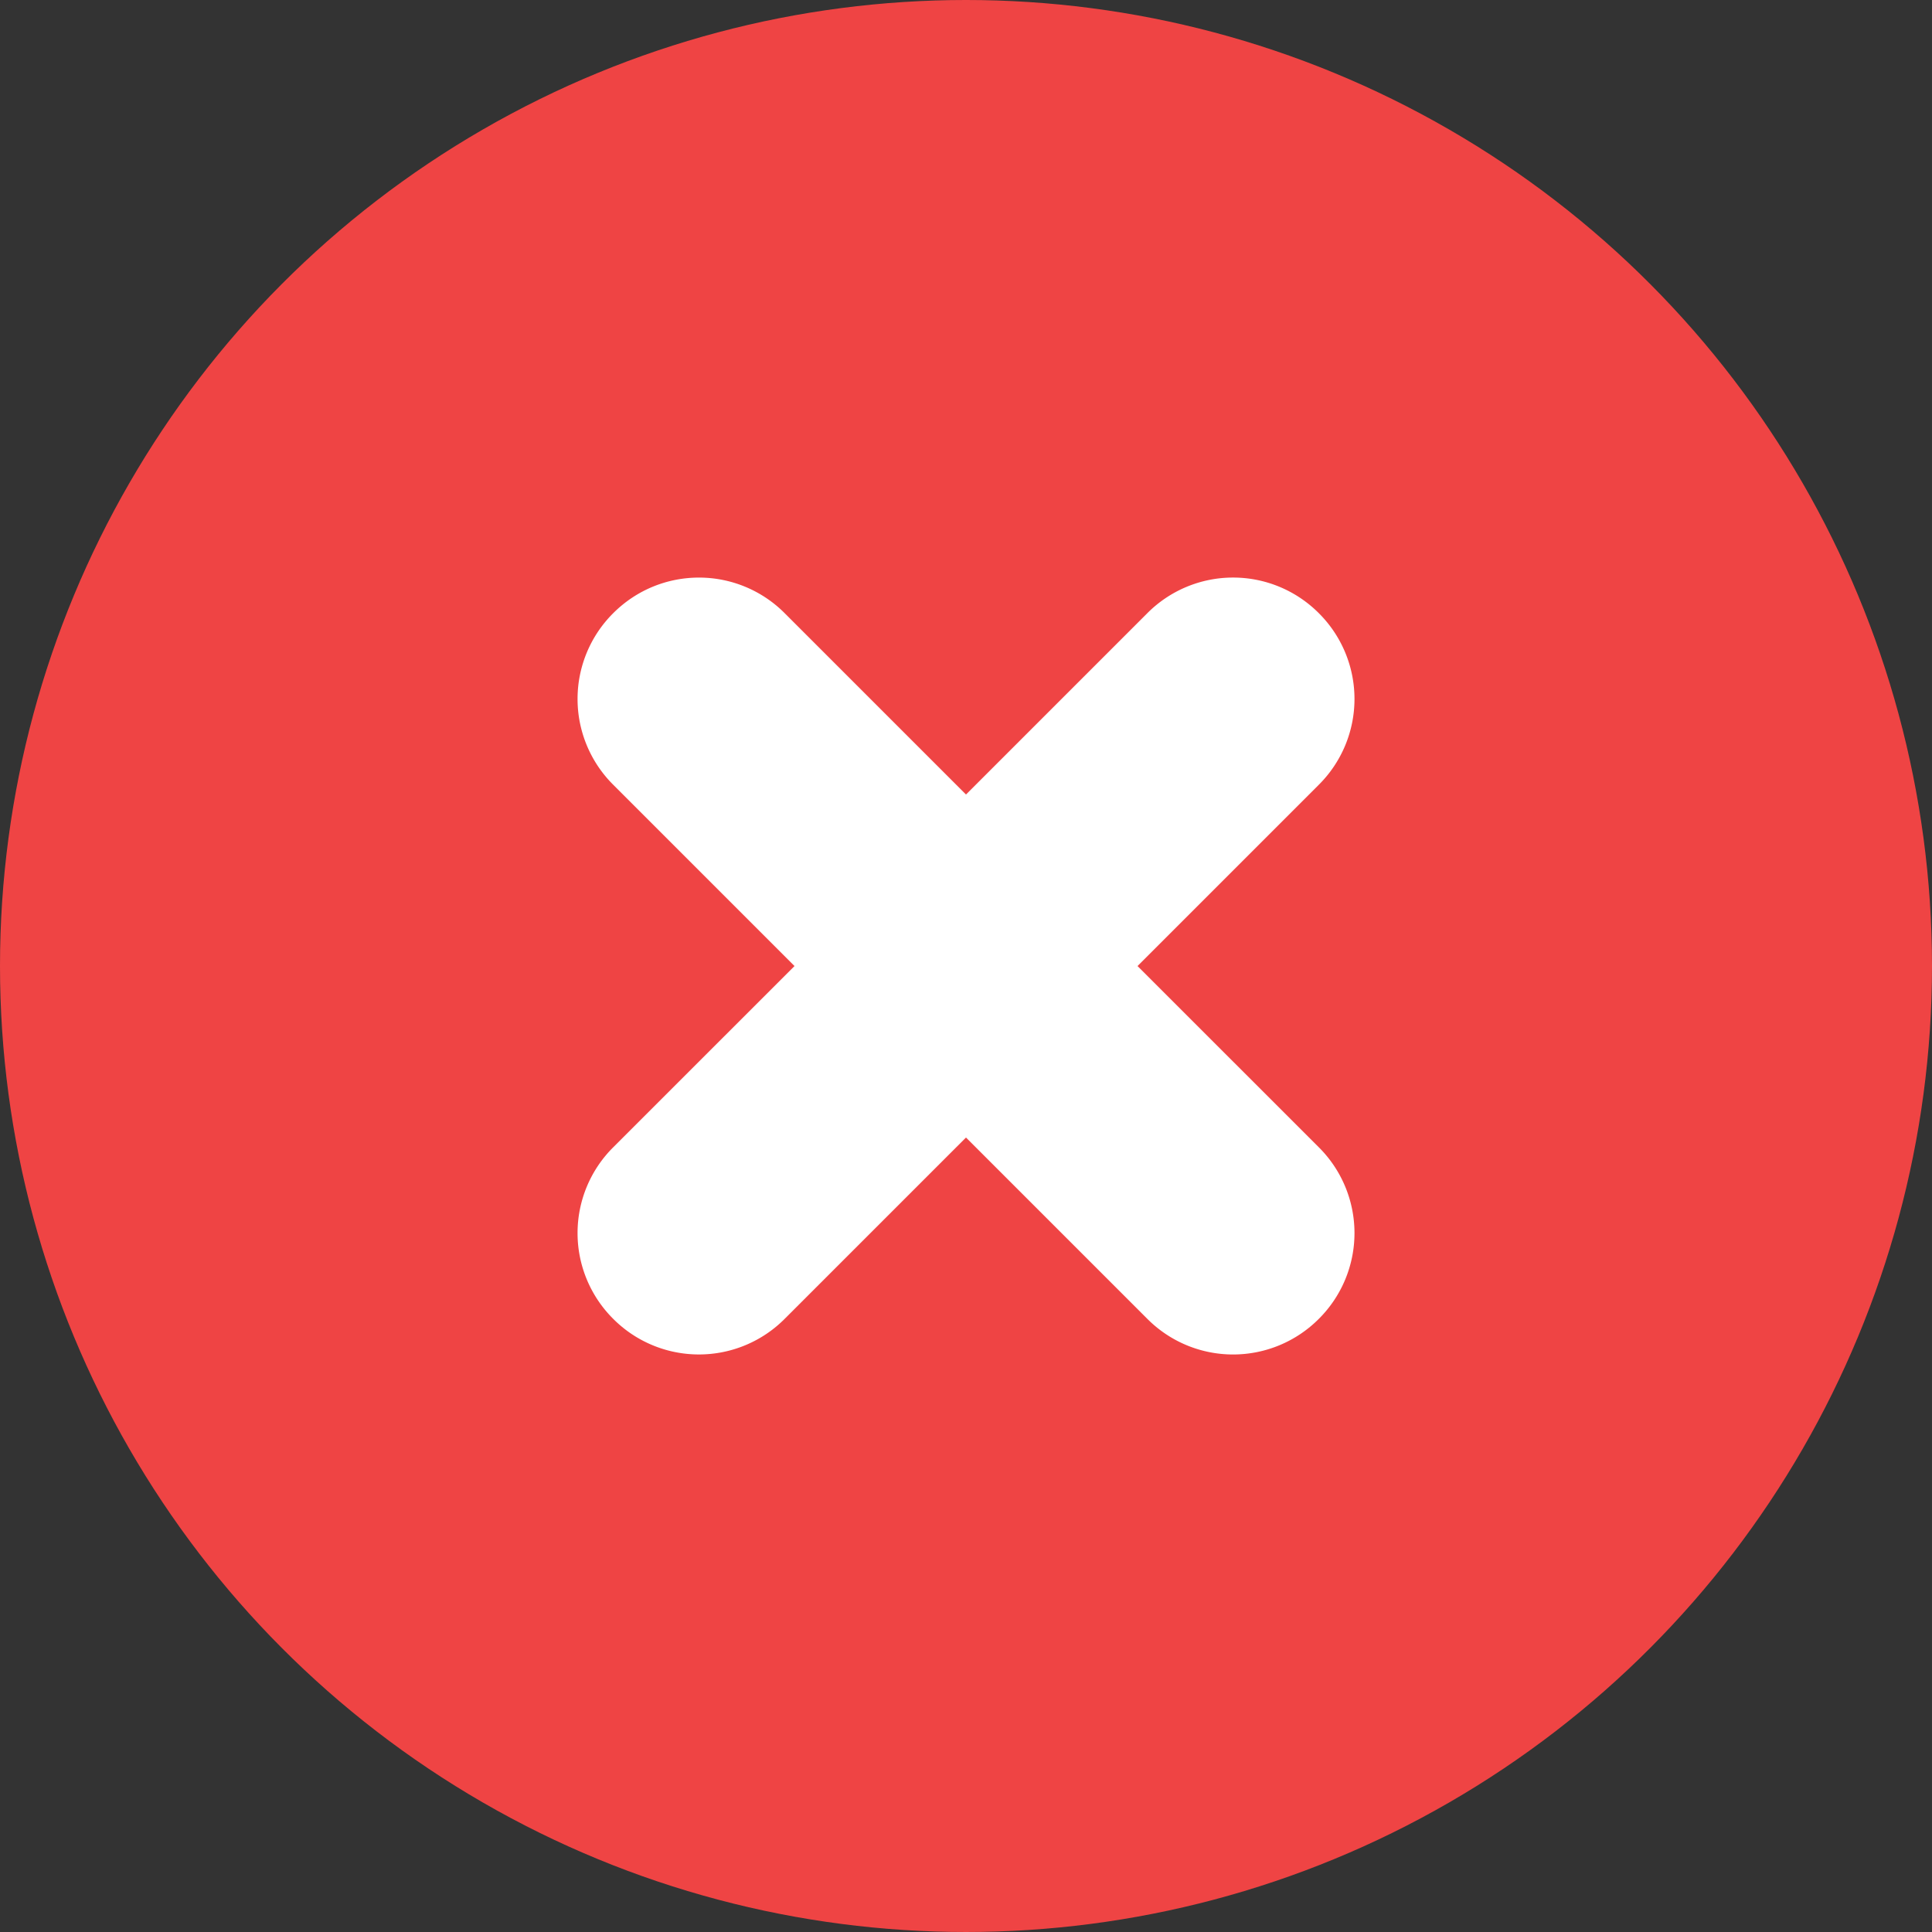 <svg width="46mm" height="173.858" viewBox="0 0 46 46" xmlns="http://www.w3.org/2000/svg"><rect x="0" y="0" width="46" height="46" fill="#333333" stroke="none"/><g transform="translate(-68.454 -122.404)"><circle cx="91.454" cy="145.404" r="23" fill="#ef4444"/><path d="M85.096 136.156c-.739 0-1.477.283-2.042.848a2.881 2.881 0 000 4.084l4.317 4.317-4.317 4.316a2.881 2.881 0 000 4.084 2.881 2.881 0 004.083 0l4.317-4.317 4.317 4.317a2.881 2.881 0 004.084 0 2.881 2.881 0 000-4.084l-4.317-4.316 4.317-4.317a2.881 2.881 0 000-4.084 2.881 2.881 0 00-4.084 0l-4.317 4.317-4.317-4.317a2.878 2.878 0 00-2.041-.848z" fill="#fff"/></g></svg>